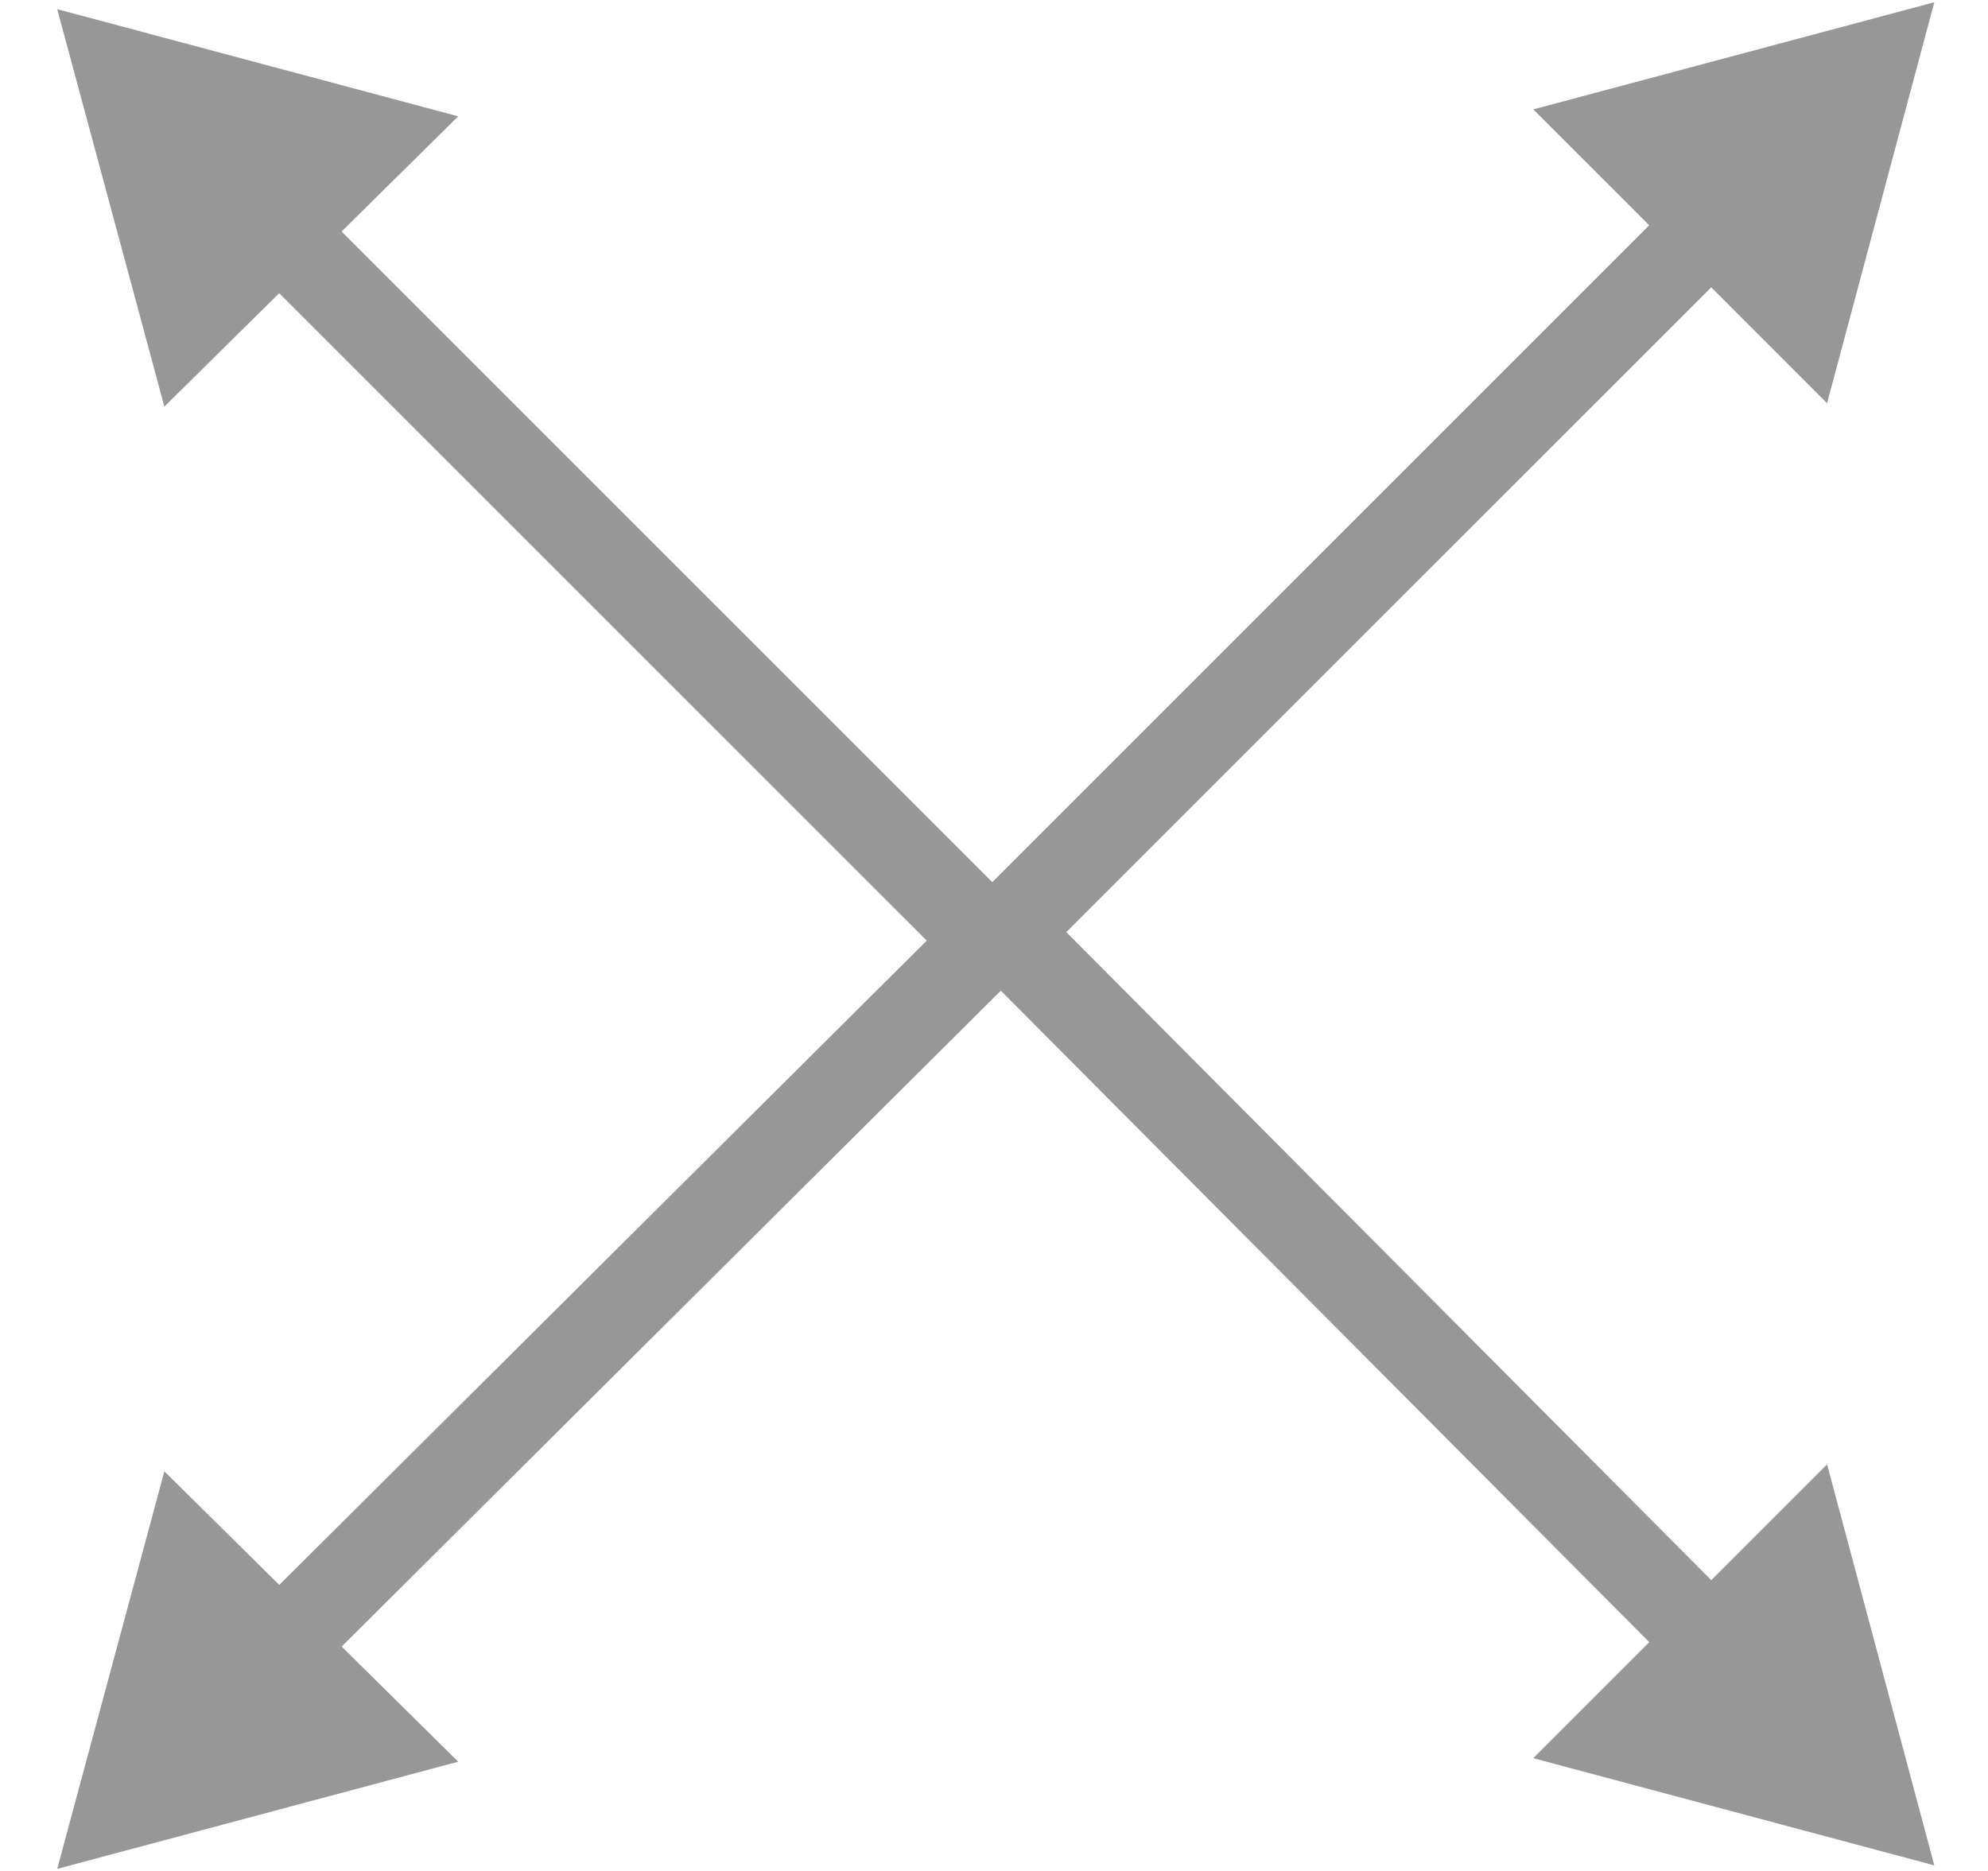 <?xml version="1.0" encoding="UTF-8"?><svg width="34" height="32" viewBox="0 0 34 32" fill="none" xmlns="http://www.w3.org/2000/svg"><path d="M17.059 15.823L29.475 28.298" stroke="#979797" stroke-width="1.5" stroke-miterlimit="10"/><path d="M30.859 26.495L32.022 30.845L27.672 29.682L30.859 26.495Z" fill="#979797" stroke="#979797" stroke-width="1.5"/><path d="M16.882 16.119L4.584 28.357" stroke="#979797" stroke-width="1.5" stroke-miterlimit="10"/><path d="M6.378 29.745L2.041 30.904L3.2 26.604L6.378 29.745Z" fill="#979797" stroke="#979797" stroke-width="1.5"/><path d="M17 16.178L4.584 3.763" stroke="#979797" stroke-width="1.5" stroke-miterlimit="10"/><path d="M3.2 5.516L2.041 1.217L6.378 2.376L3.2 5.516Z" fill="#979797" stroke="#979797" stroke-width="1.5"/><path d="M17.177 15.942L29.475 3.645" stroke="#979797" stroke-width="1.5" stroke-miterlimit="10"/><path d="M27.673 2.26L32.022 1.098L30.859 5.447L27.673 2.26Z" fill="#979797" stroke="#979797" stroke-width="1.5"/></svg>